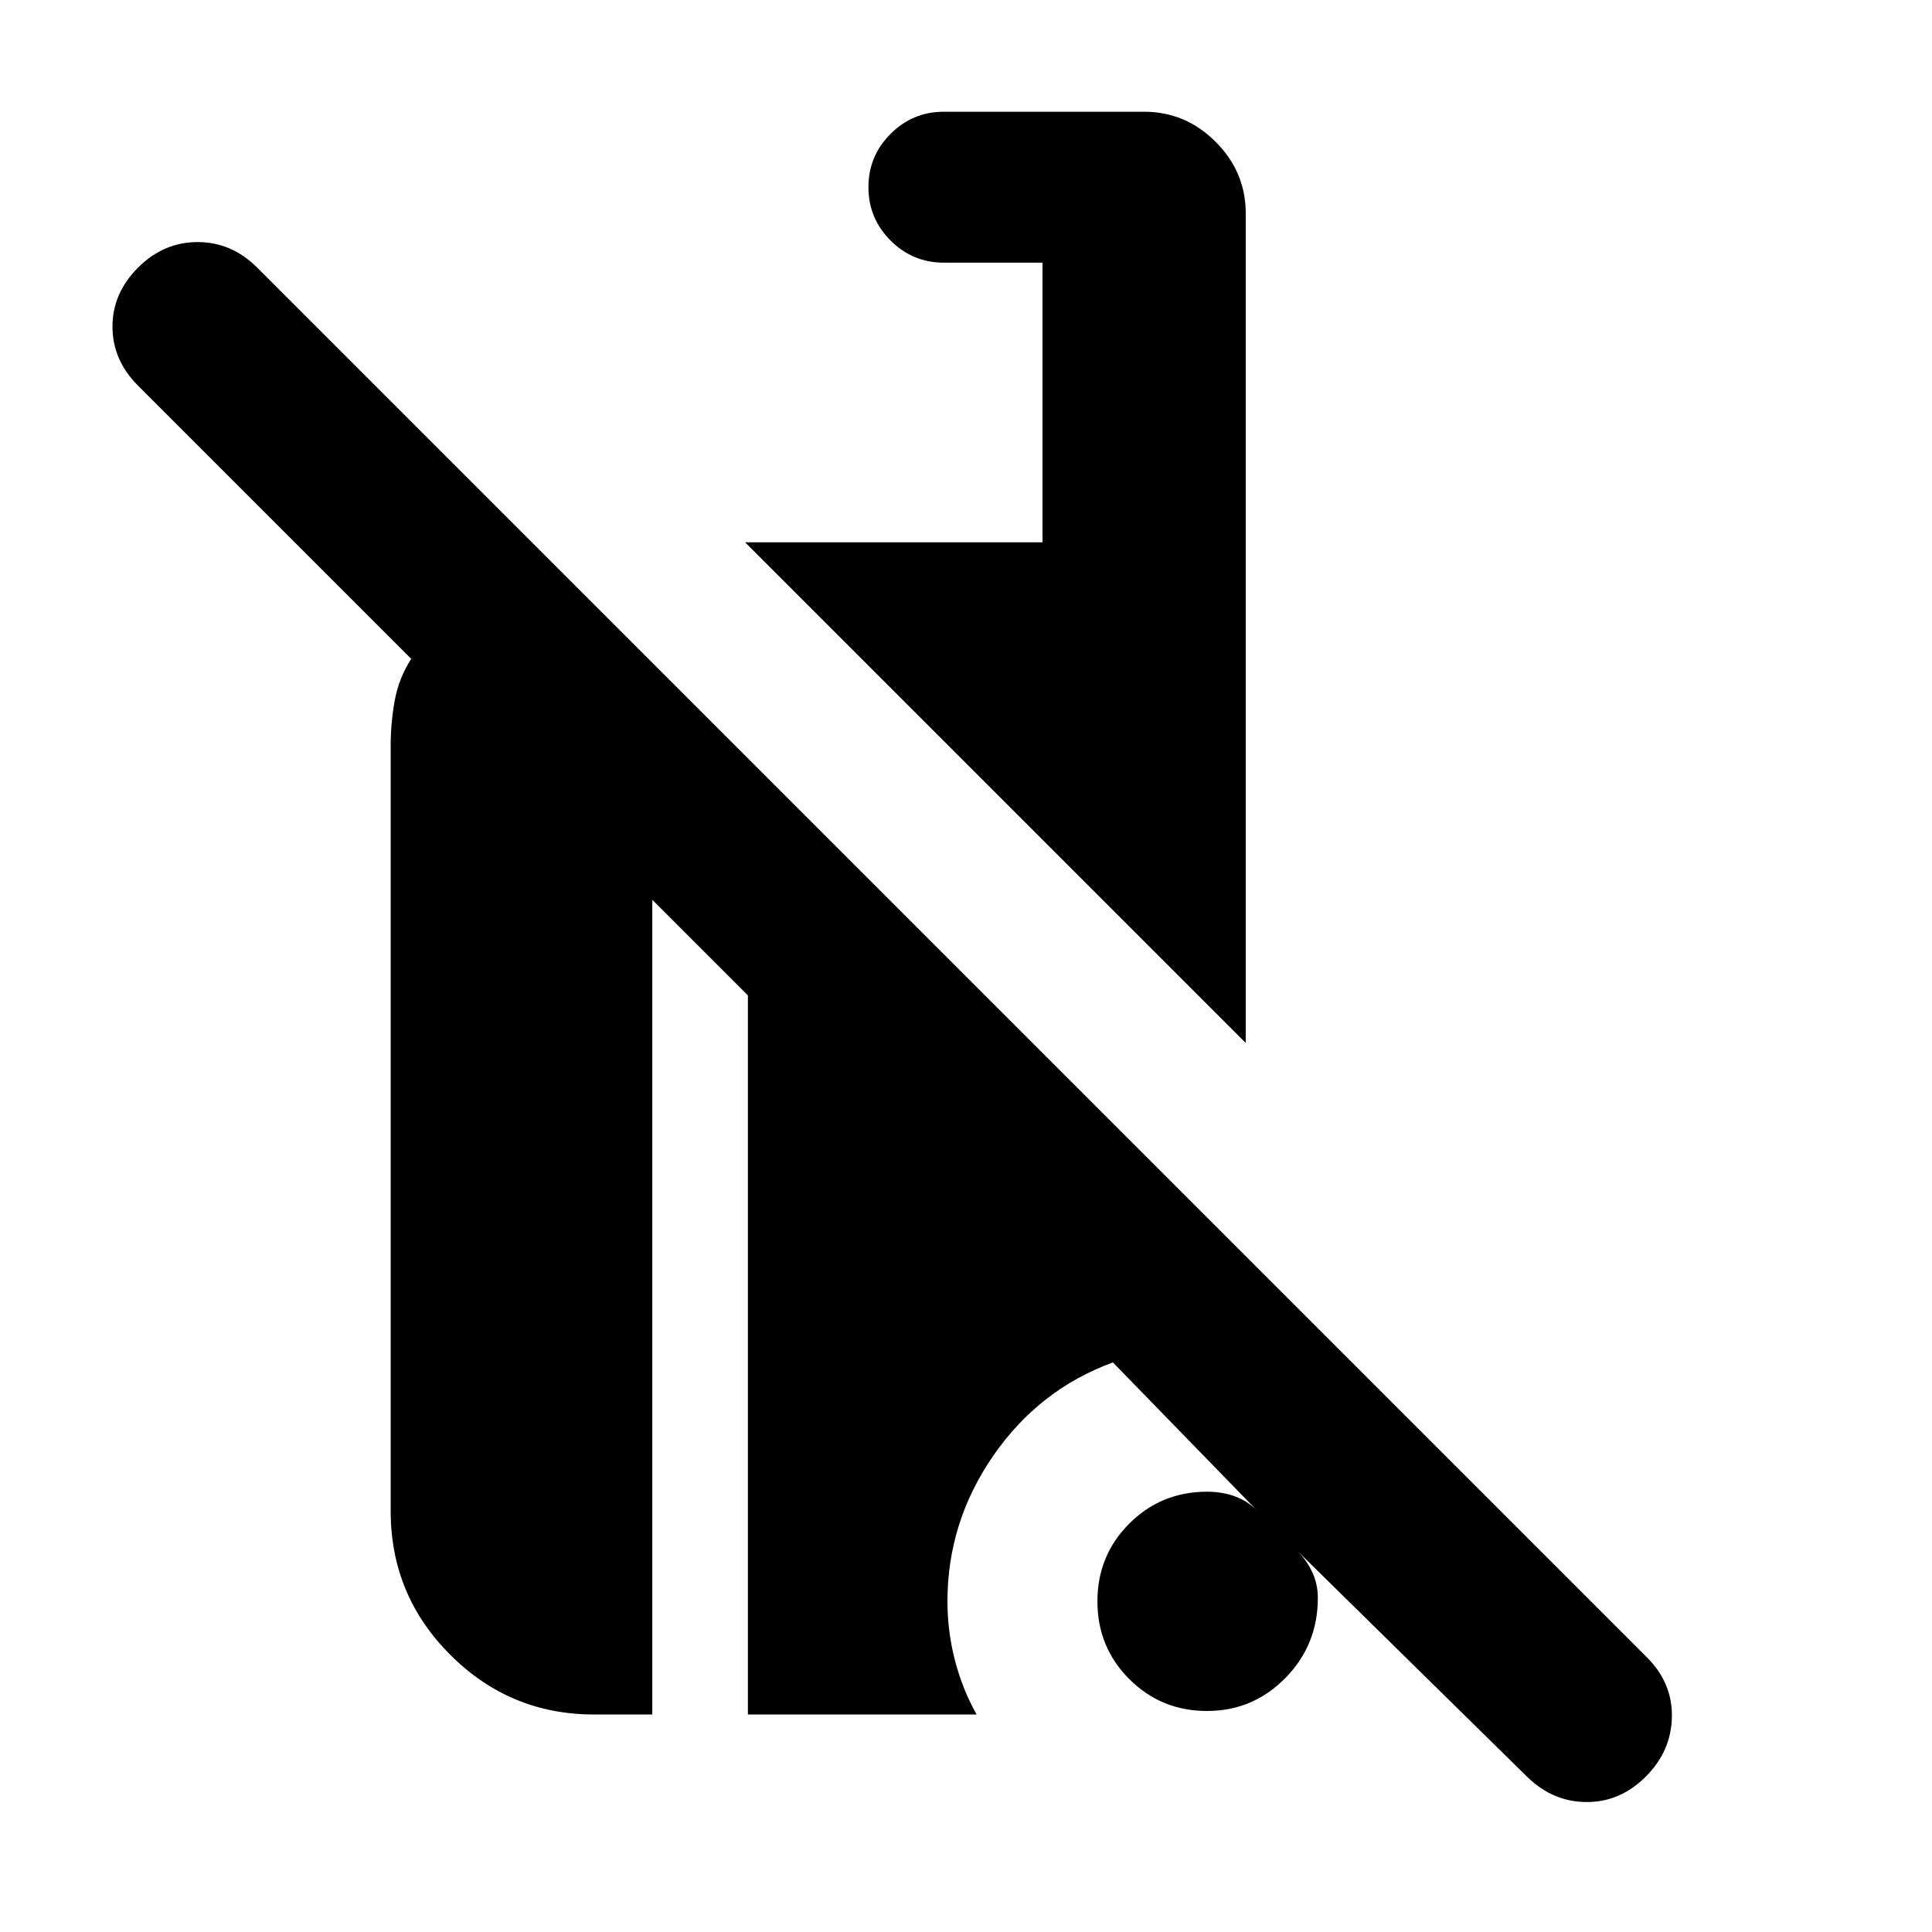 <svg xmlns="http://www.w3.org/2000/svg" height="24" viewBox="0 -960 960 960" width="24"><path d="M759.152-76.804 644.674-189.347q4.609 4.609 7.381 10.554 2.771 5.945 2.771 12.793 0 23.37-16.119 39.772-16.12 16.402-38.924 16.402t-38.641-15.837q-15.837-15.837-15.837-38.641 0-22.805 15.837-38.641 15.837-15.837 38.641-15.837 7.478 0 13.804 2.304 6.326 2.304 10.934 6.978l-71.522-73.522q-36.739 13.457-59.478 46.402-22.739 32.946-22.739 72.316 0 15.087 3.761 29.457 3.761 14.37 10.718 26.761H371.63v-357.305l-47.5-47.5v404.805h-28.999q-41.74 0-71.37-29.631-29.631-29.631-29.631-71.37v-380.434q0-11.261 2-22.338 2-11.076 8.196-20.771L68.586-768.37Q55.89-781.066 55.89-797.696q0-16.631 12.696-29.327 12.696-12.695 29.609-12.695 16.913 0 29.609 12.695L818.37-136.456q12.696 12.696 12.381 29.641-.316 16.946-12.946 29.577-12.696 12.695-29.359 12.663-16.663-.033-29.294-12.229ZM619.001-441.76 370.238-690.523H518V-829.48h-48.979q-15.5 0-26.5-11t-11-26.5q0-15.5 11-26.5t26.5-11h99.48q20.587 0 35.544 14.957 14.956 14.956 14.956 35.544v412.219Z"/></svg>